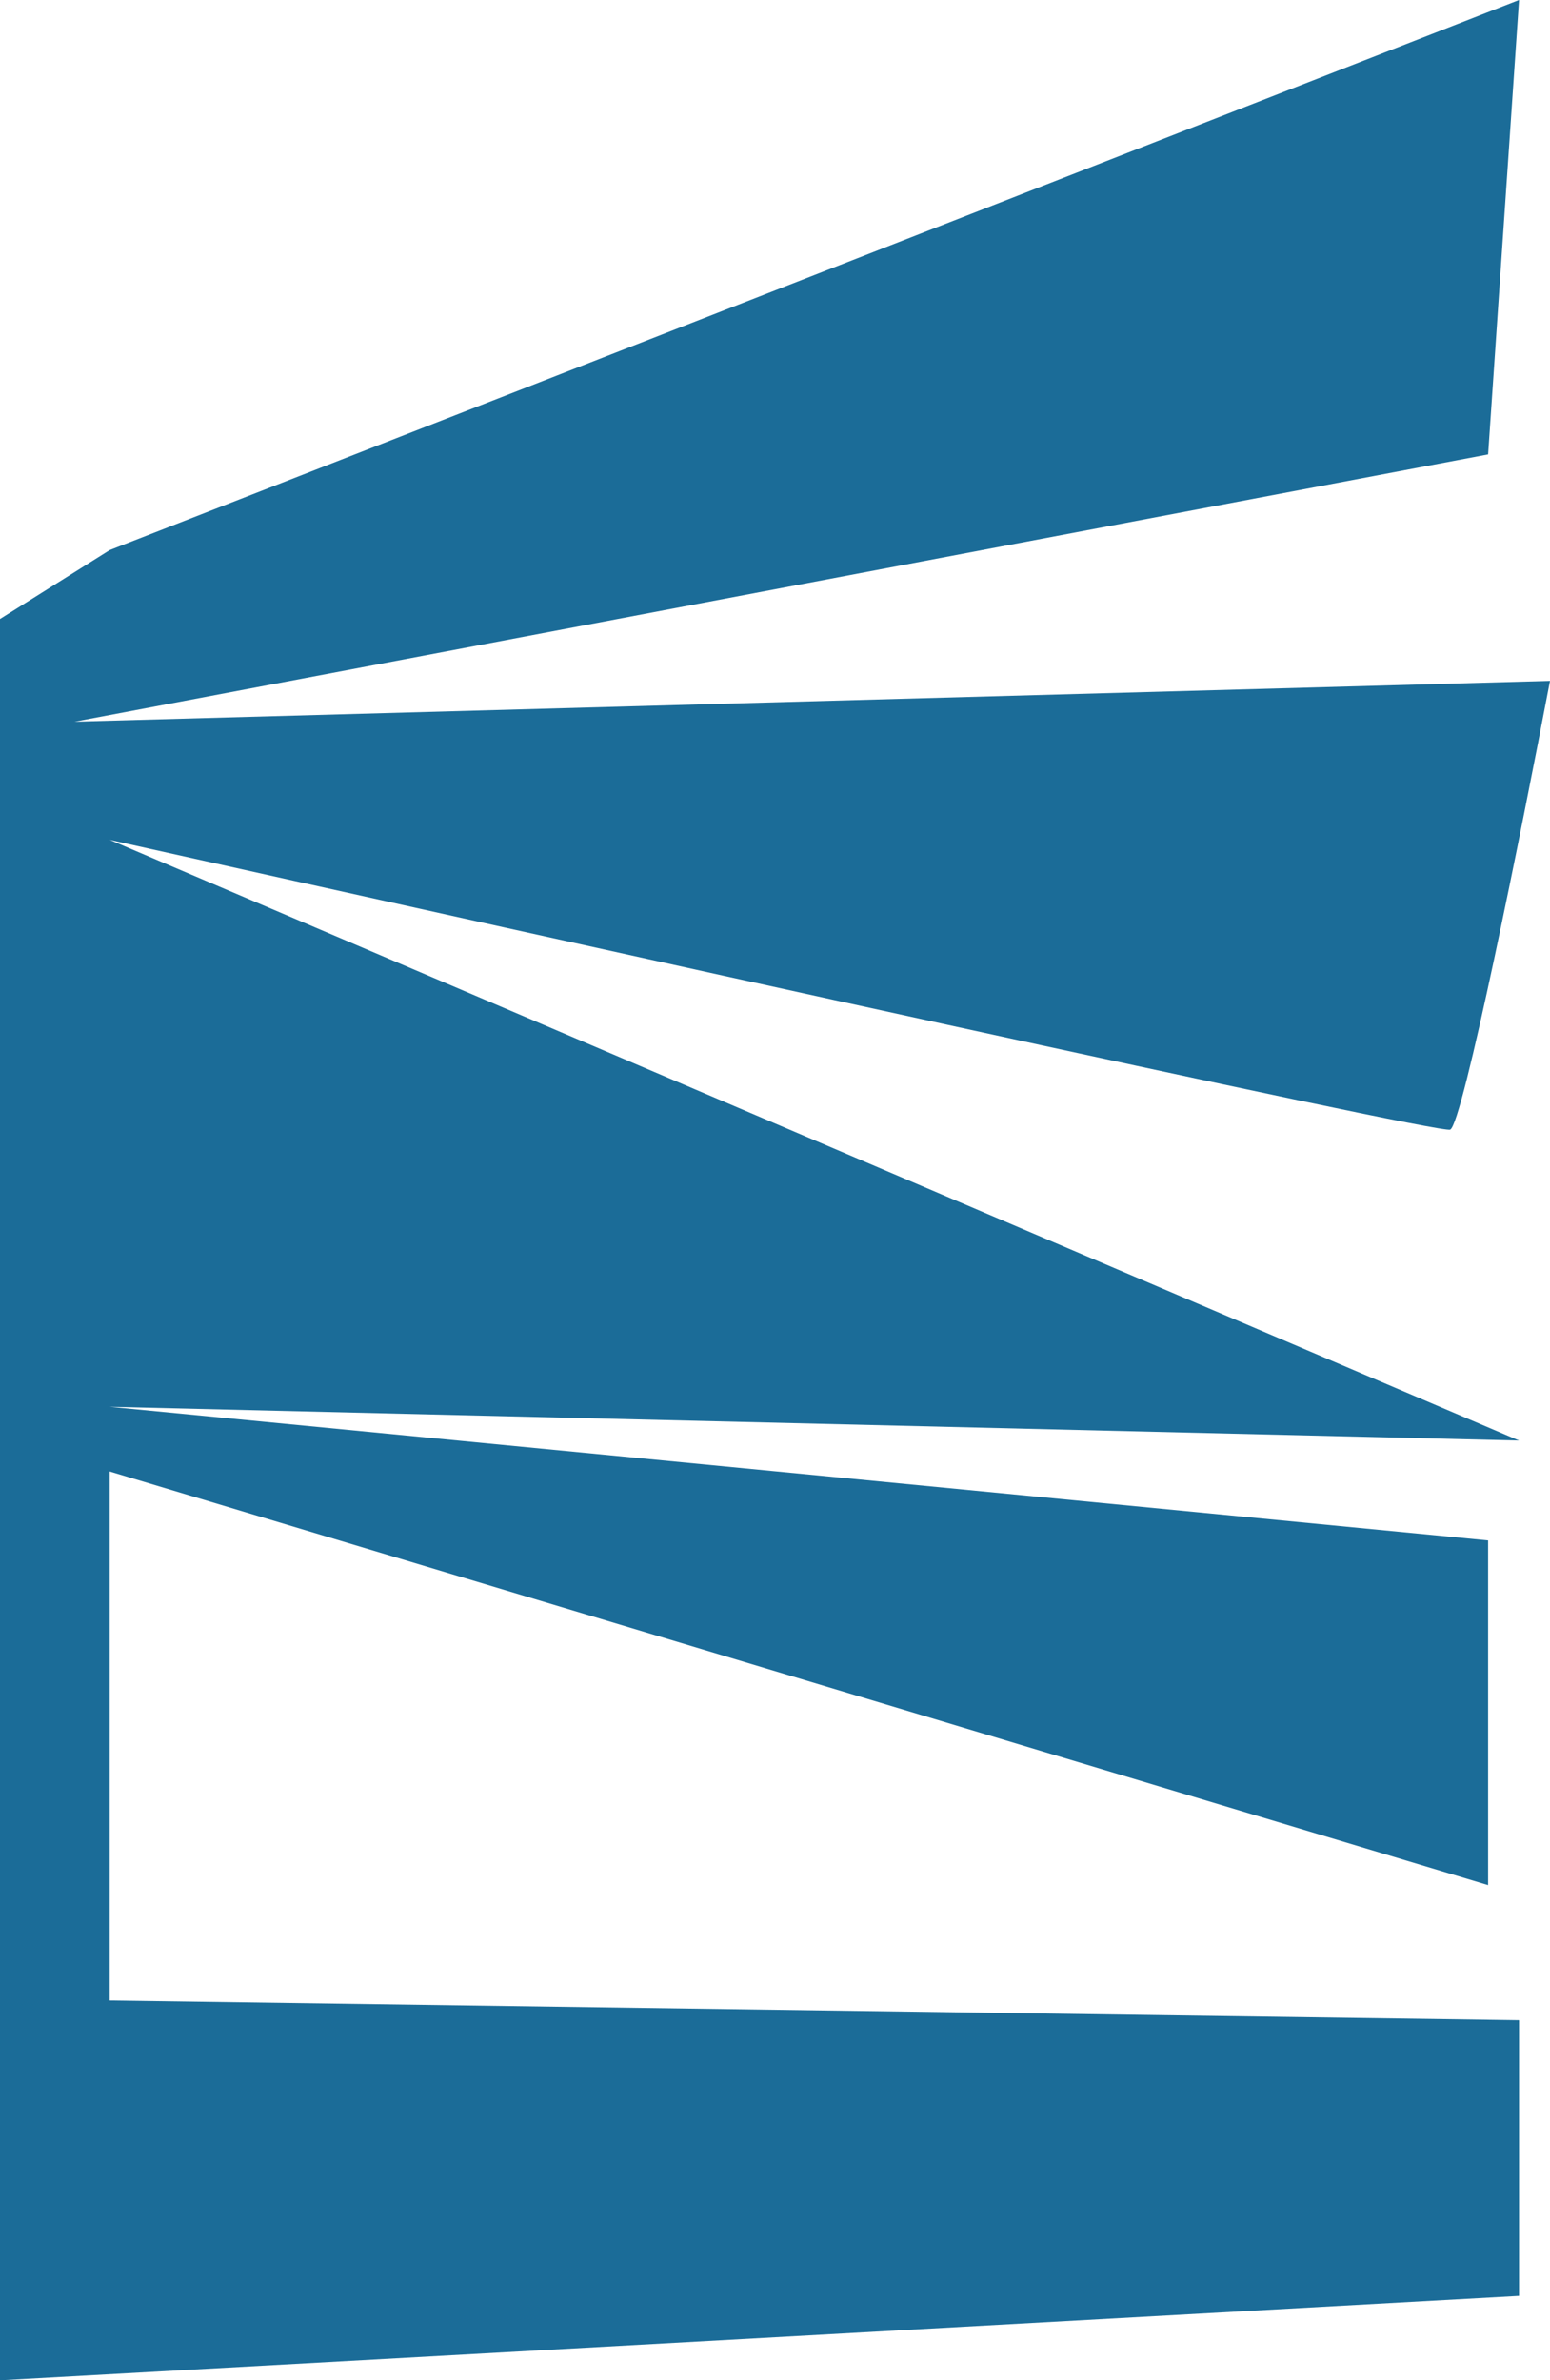 <svg width="551" height="846" viewBox="0 0 551 846" fill="none" xmlns="http://www.w3.org/2000/svg">
<path d="M540 0L39 195.5L0 220V846L540 816V718L39 711V523L529 670V547.5L39 500L540 512L39 298.5C196 333.5 511.1 403.1 515.5 401.5C519.9 399.9 541 294.5 551 242L26.5 256.5L529 161.5L540 0Z" fill="#1B6C98"/>
</svg>
